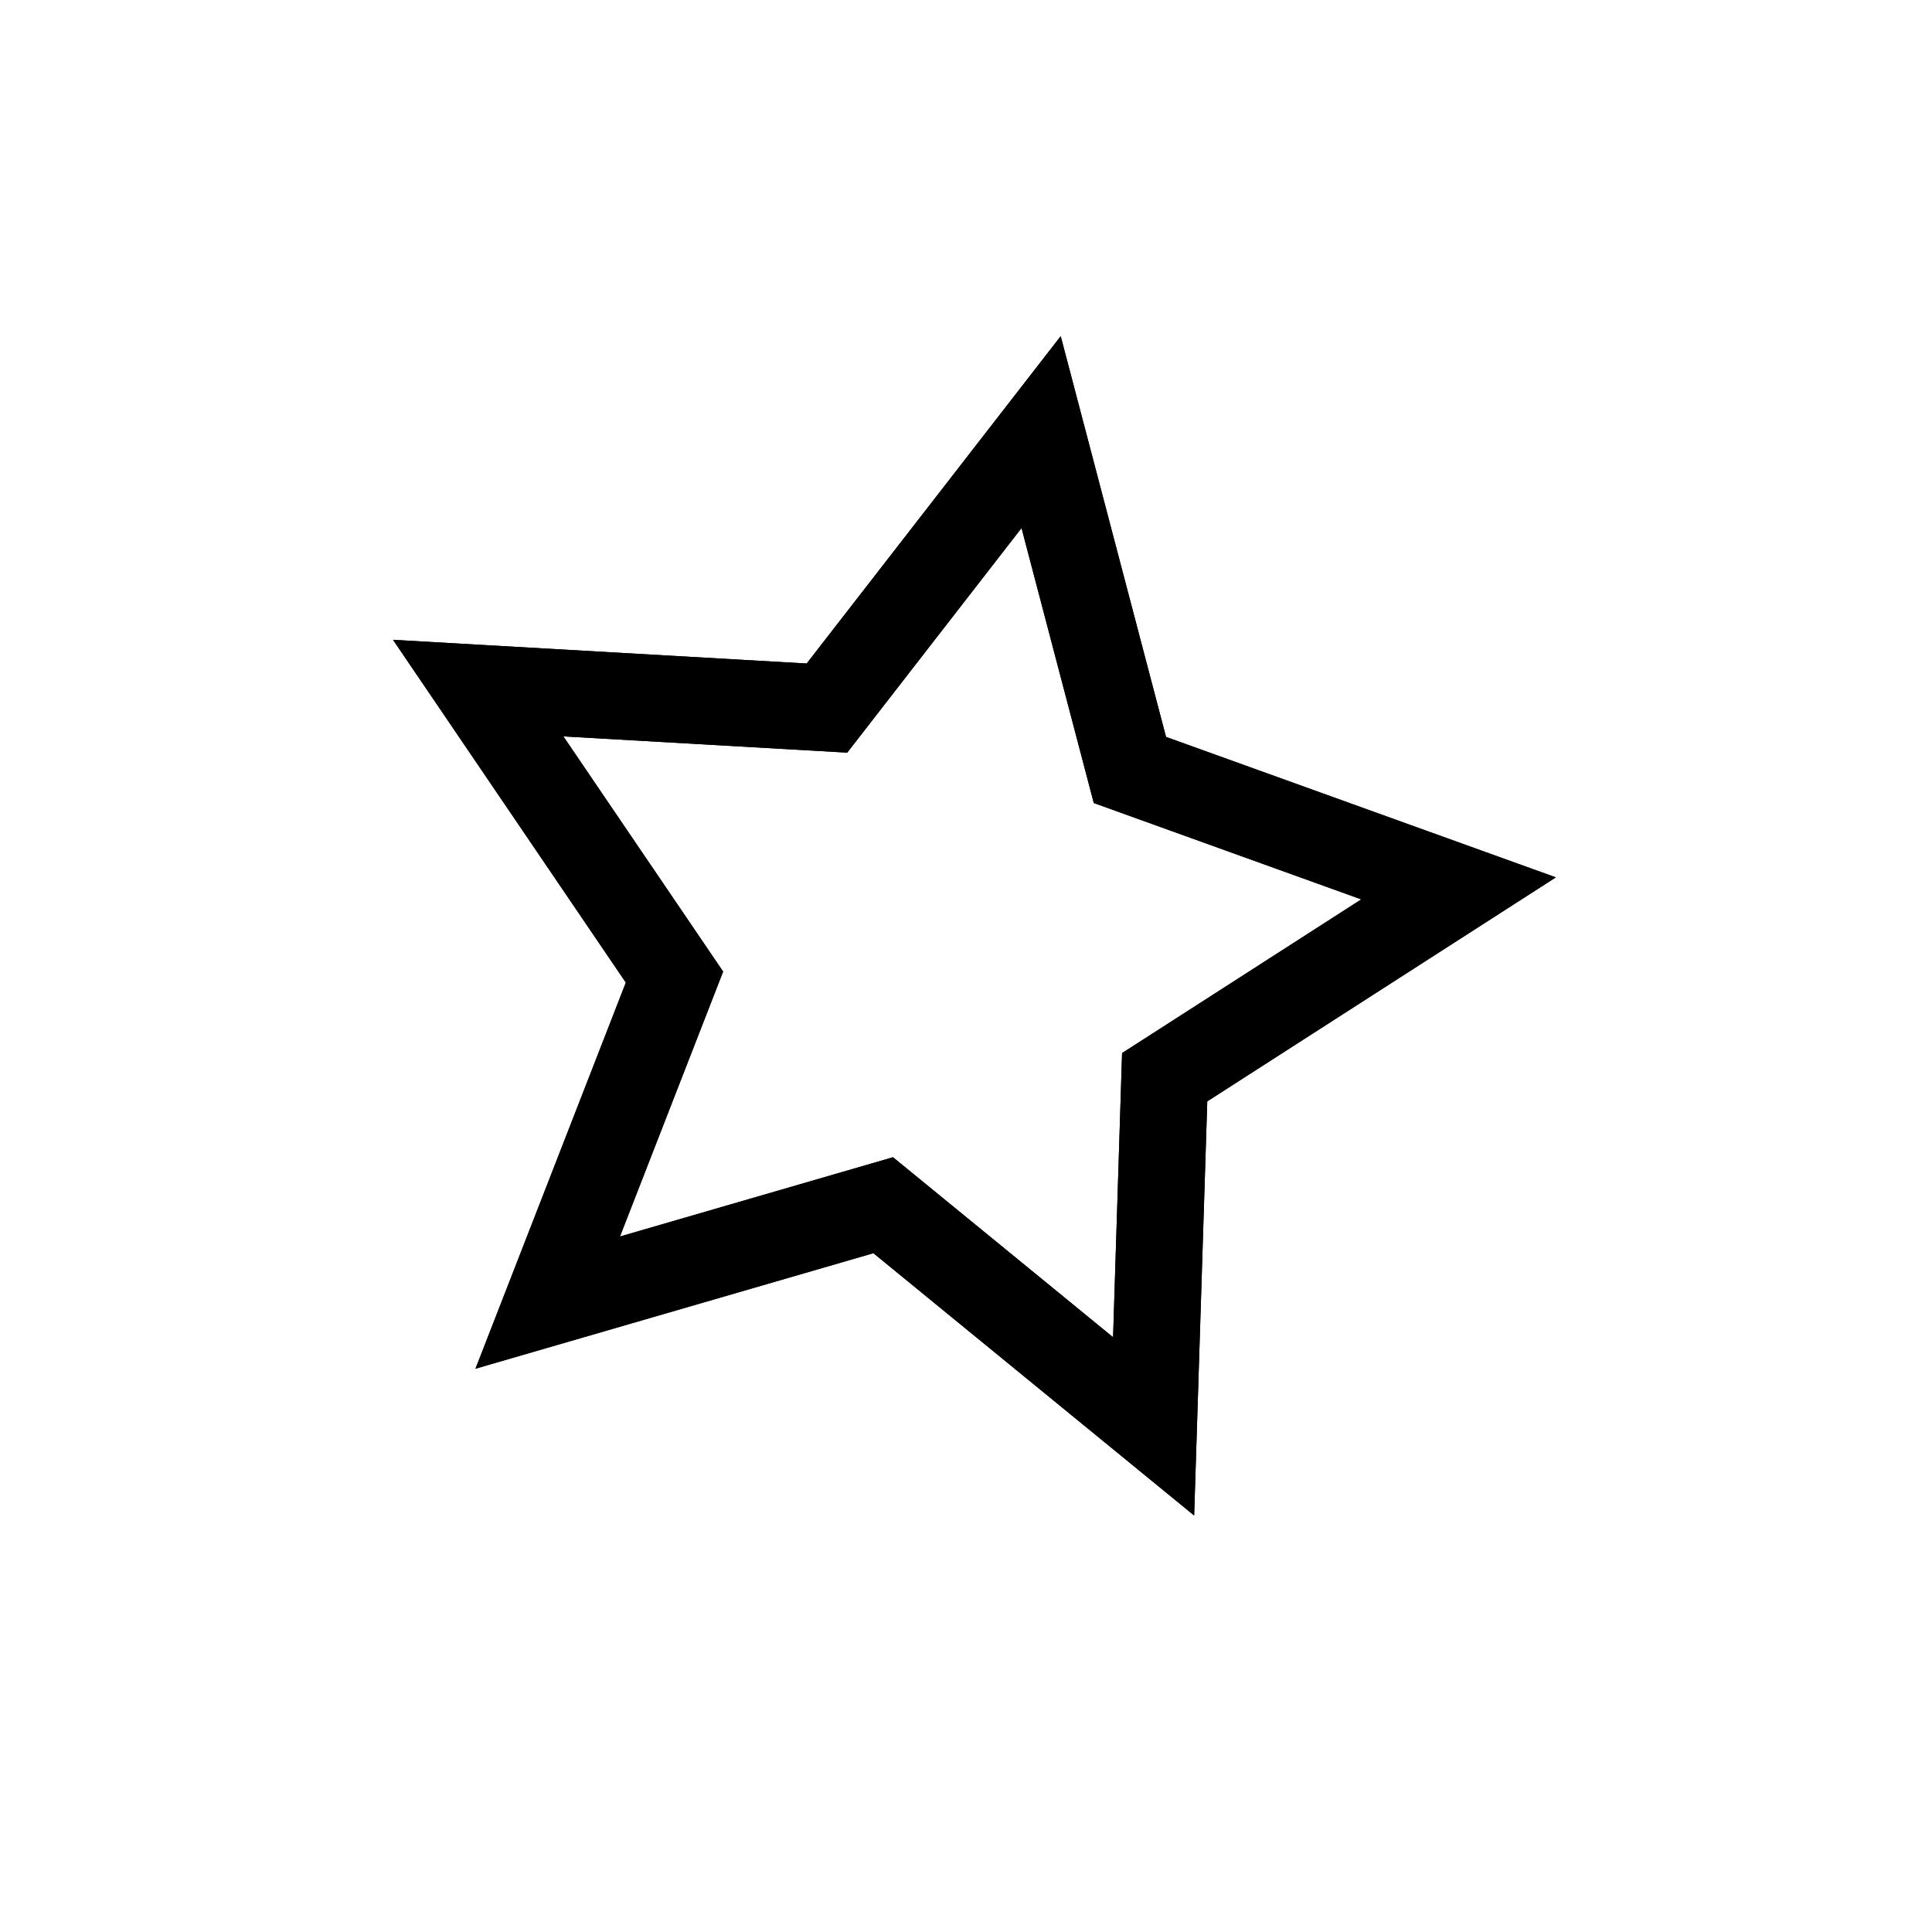 <?xml version="1.0" encoding="UTF-8" standalone="no"?>
<!-- Created with Inkscape (http://www.inkscape.org/) -->

<svg
   width="240mm"
   height="240mm"
   viewBox="0 0 210 297"
   version="1.1"
   id="svg5"
   inkscape:version="1.1.2 (0a00cf5339, 2022-02-04)"
   sodipodi:docname="star.svg"
   xmlns:inkscape="http://www.inkscape.org/namespaces/inkscape"
   xmlns:sodipodi="http://sodipodi.sourceforge.net/DTD/sodipodi-0.dtd"
   xmlns="http://www.w3.org/2000/svg"
   xmlns:svg="http://www.w3.org/2000/svg">
  <sodipodi:namedview
     id="namedview7"
     pagecolor="#ffffff"
     bordercolor="#000000"
     borderopacity="0.25"
     inkscape:pageshadow="2"
     inkscape:pageopacity="0.0"
     inkscape:pagecheckerboard="0"
     inkscape:document-units="mm"
     showgrid="false"
     inkscape:zoom="0.27016016"
     inkscape:cx="-75.880913"
     inkscape:cy="1056.7805"
     inkscape:window-width="1488"
     inkscape:window-height="970"
     inkscape:window-x="26"
     inkscape:window-y="23"
     inkscape:window-maximized="0"
     inkscape:current-layer="layer1" />
  <defs
     id="defs2" />
  <g
     inkscape:label="Layer 1"
     inkscape:groupmode="layer"
     id="layer1">
    <path
       id="path31"
       style="fill:none;stroke:#000000;stroke-width:11.339"
       inkscape:transform-center-x="-5.0023518"
       inkscape:transform-center-y="-2.8101725"
       transform="matrix(1.175,0,0,1.175,-191.162,-496.604)"
       d="m 276.599,609.255 -35.379,-28.934 -43.892,12.742 16.585,-42.589 -25.681,-37.807 45.629,2.613 28.02,-36.107 11.616,44.204 42.999,15.491 -38.451,24.707 z" />
    <path
       id="path2854"
       style="fill:none;stroke:#000000;stroke-width:11.339"
       inkscape:transform-center-x="-5.0023518"
       inkscape:transform-center-y="-2.8101725"
       transform="matrix(1.175,0,0,1.175,-191.162,-496.604)"
       d="m 276.599,609.255 -35.379,-28.934 -43.892,12.742 16.585,-42.589 -25.681,-37.807 45.629,2.613 28.02,-36.107 11.616,44.204 42.999,15.491 -38.451,24.707 z" />
  </g>
</svg>
